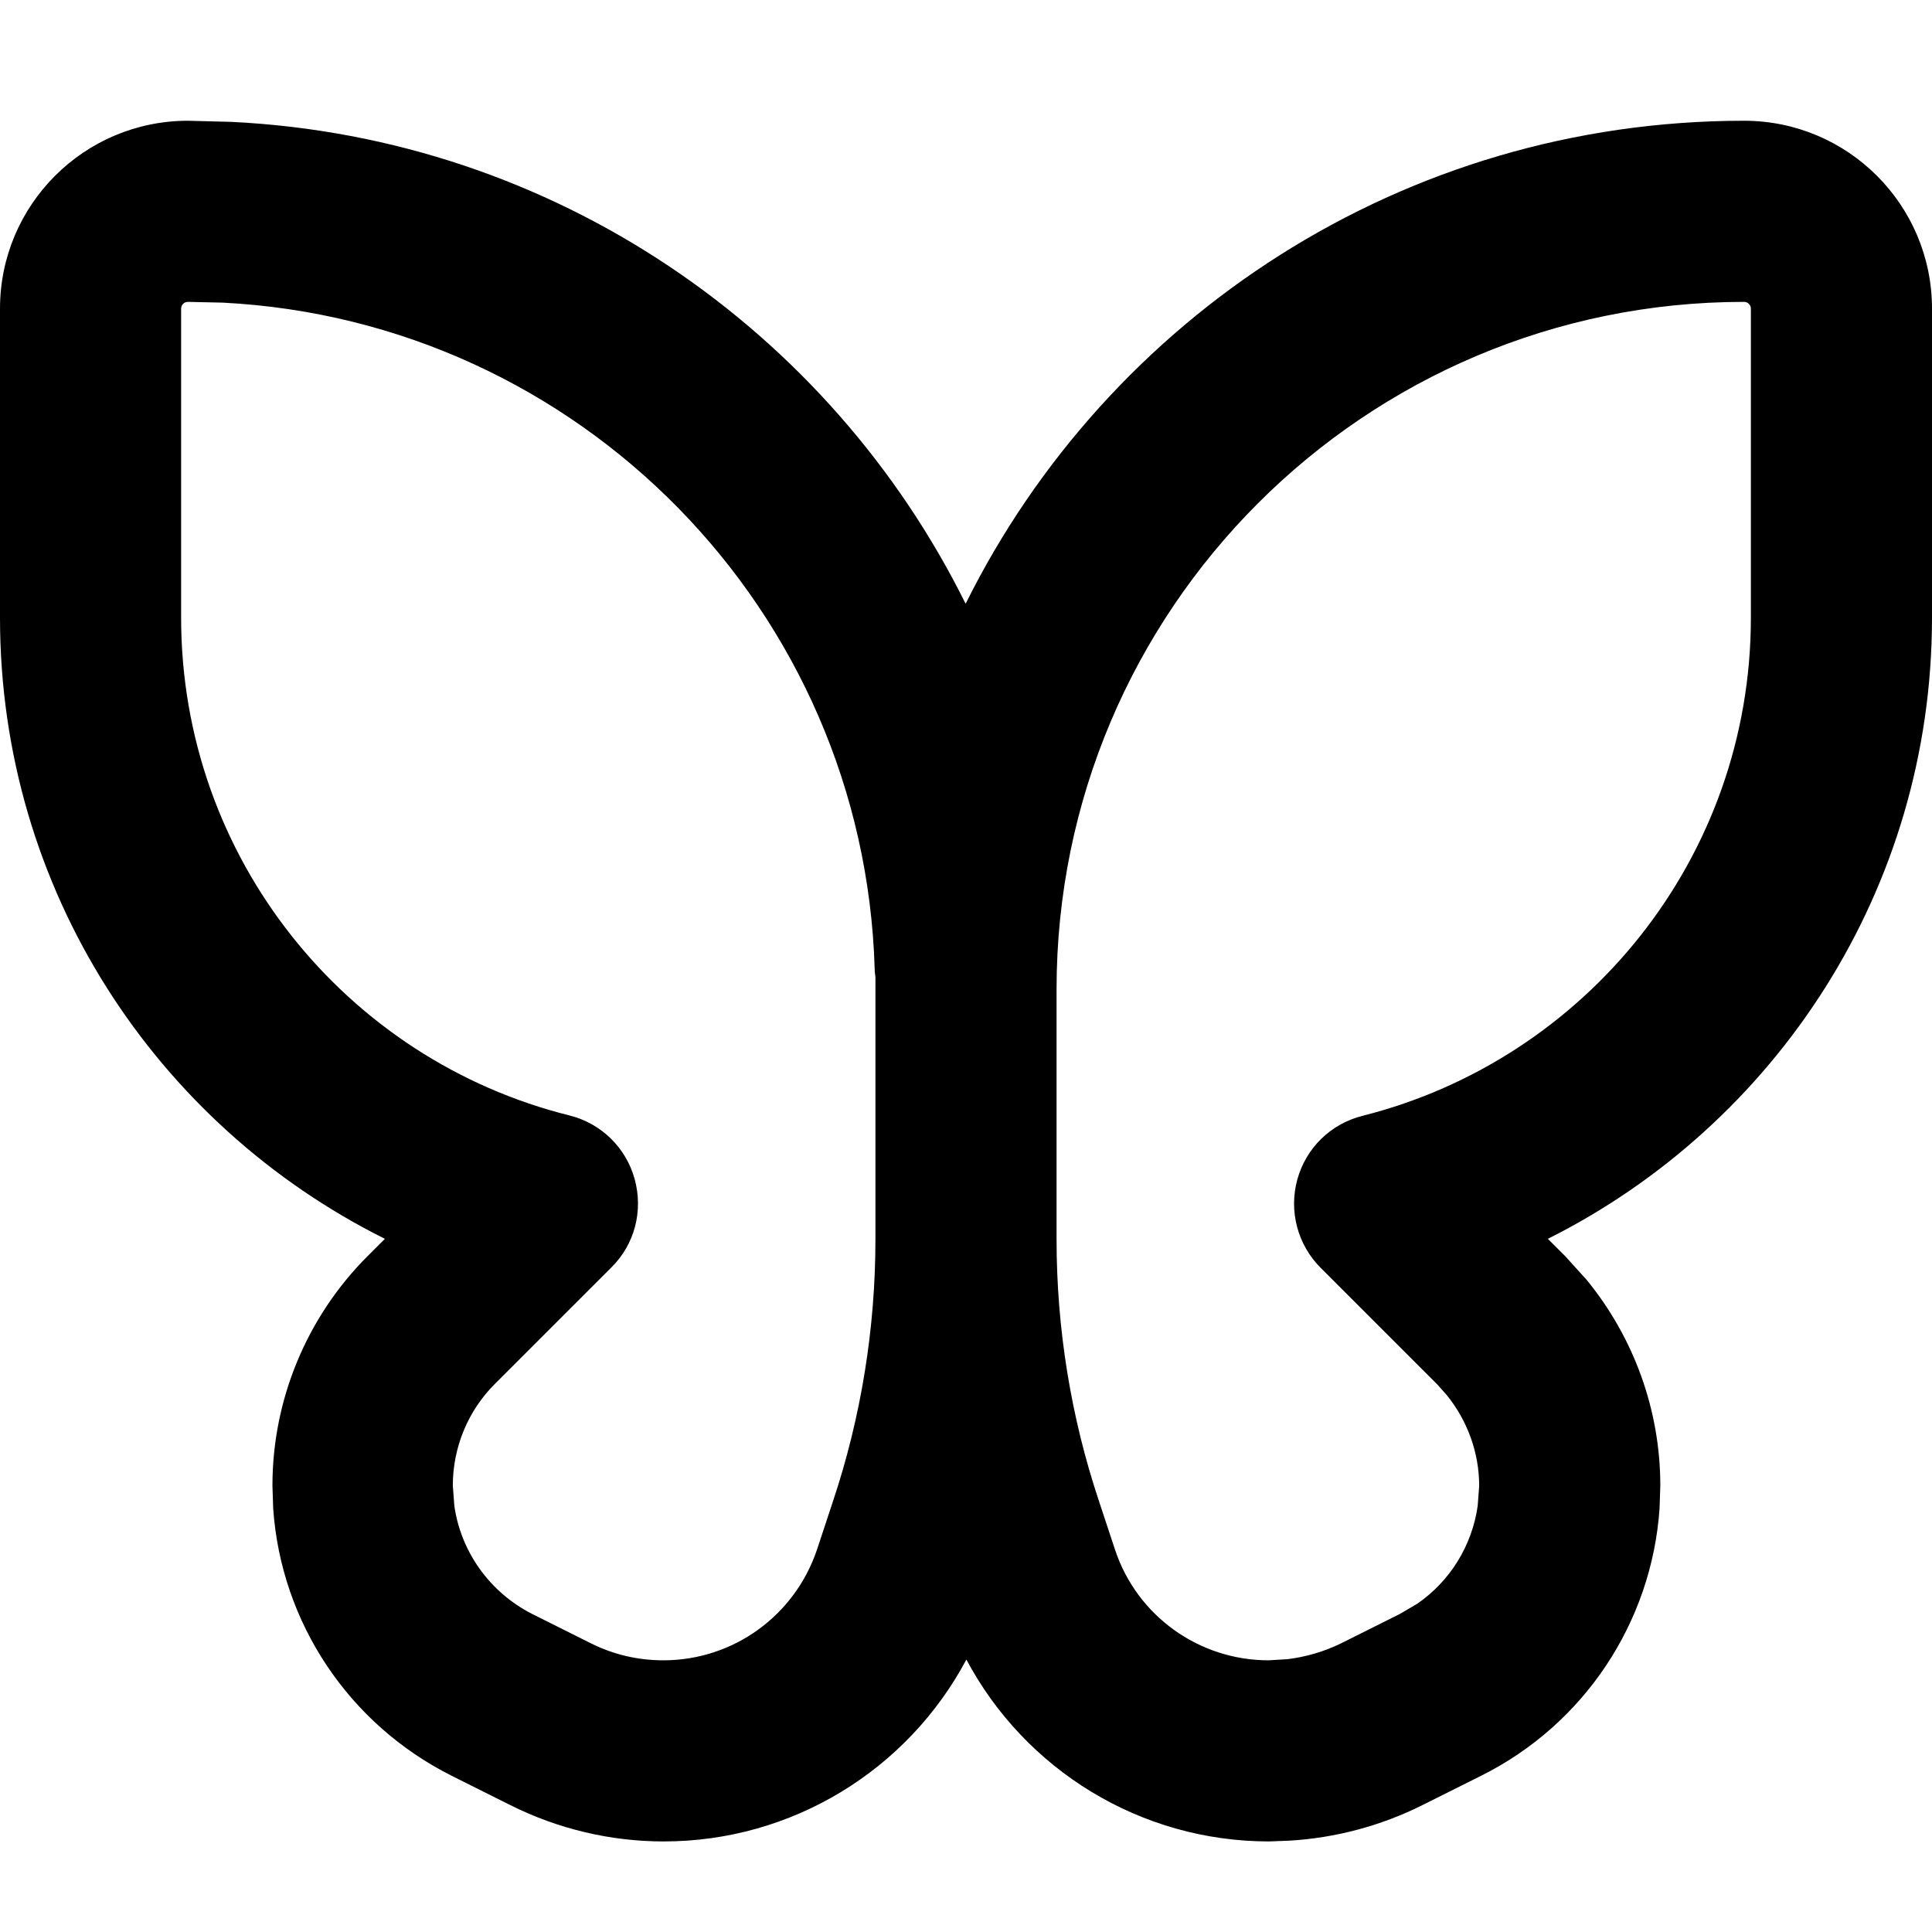 <svg xmlns="http://www.w3.org/2000/svg" viewBox="0 0 512 512"><!--! Font Awesome Pro 7.0.1 by @fontawesome - https://fontawesome.com License - https://fontawesome.com/license (Commercial License) Copyright 2025 Fonticons, Inc. --><path fill="currentColor" d="M462.2 32C489.7 32 512 54.3 512 81.8l0 81.9c0 72.1-41.5 134.4-101.8 164.6l4.6 4.6 5.7 6.3c12.5 15.3 19.5 34.5 19.5 54.5l-.2 6.1c-2.1 30.2-20 57.2-47.3 70.8l0 0-15.6 7.8 0 0c-11 5.5-23.1 8.7-35.3 9.4l-5.3 .2c-34 0-64.6-18.9-80.2-48.2-15.6 29.3-46.2 48.2-80.2 48.2-14.1 0-28-3.3-40.6-9.6l0 0-15.6-7.8 0 0c-27.3-13.7-45.2-40.6-47.3-70.8l-.2-6.1c0-22.8 9.1-44.7 25.2-60.8l4.6-4.6C41.4 298.1 0 235.8 0 163.7L0 81.8C0 54.3 22.3 32 49.8 32l11.6 .3C146.9 36.5 219.9 87.4 255.9 160 293.6 84.1 371.8 32 462.2 32zM49.8 80c-1 0-1.8 .8-1.8 1.8l0 81.9c0 63.7 43.8 117.2 102.9 131.9 8.4 2.1 15 8.5 17.3 16.9s0 17.3-6.2 23.4l-30.9 30.9c-7.1 7.1-11.1 16.8-11.1 26.9l.4 5.3c1.7 12.2 9.4 23 20.6 28.7l0 0 15.6 7.8 0 0c6 3 12.5 4.5 19.2 4.5 18.5 0 34.8-11.8 40.7-29.3l4.2-12.7c7.5-22.4 11.3-46 11.3-69.6l0-69.5c-.1-.7-.2-1.4-.2-2.1-2.8-95-78.3-171.8-172.8-176.6L49.8 80zm412.4 0C361.6 80 280 161.6 280 262.2l0 66.2c0 23.7 3.8 47.2 11.3 69.6l4.2 12.7c5.8 17.5 22.2 29.3 40.7 29.3l5-.3c4.9-.6 9.7-2 14.2-4.2l15.6-7.8 0 0 4.6-2.7c8.7-6 14.5-15.4 16-25.9l.4-5.3c0-8.8-3.1-17.3-8.6-24.1l-2.5-2.8-30.9-30.9c-6.1-6.1-8.5-15-6.2-23.4s8.9-14.8 17.3-16.9C420.2 280.8 464 227.4 464 163.7l0-81.9c0-1-.8-1.8-1.8-1.8z"/></svg>